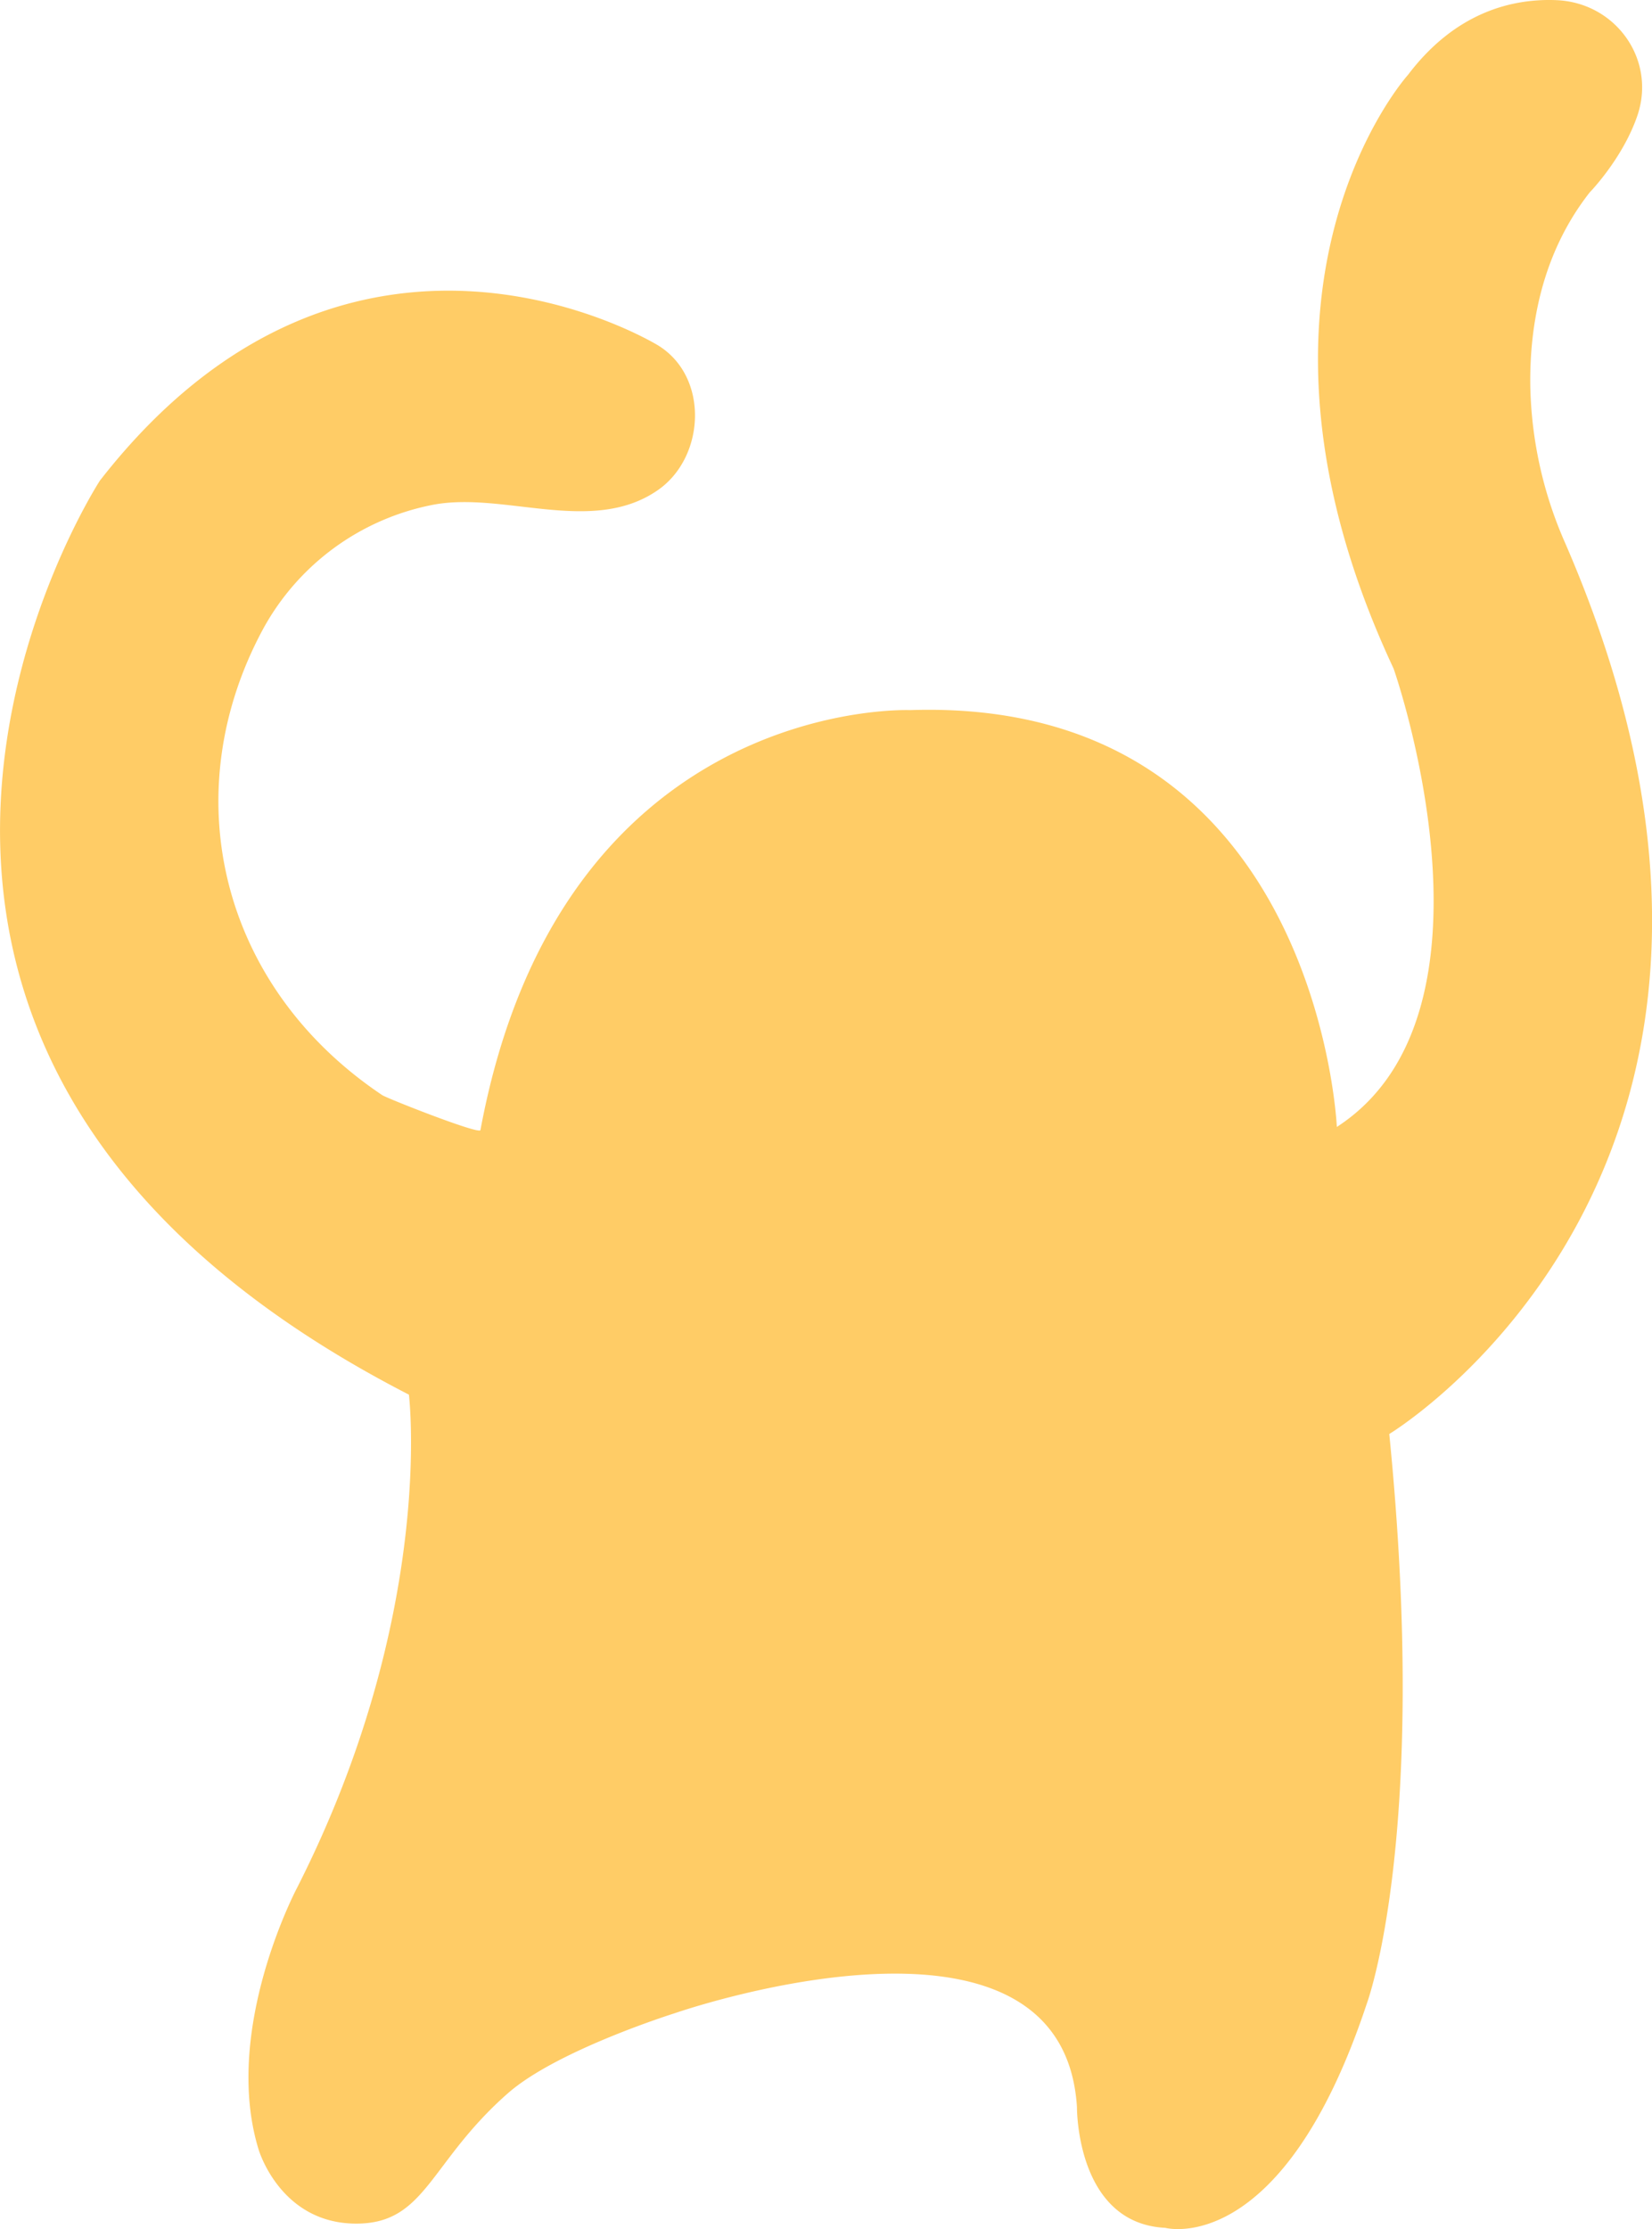 <svg id="레이어_1" data-name="레이어 1" xmlns="http://www.w3.org/2000/svg" viewBox="0 0 570 768.9"><defs><style>.cls-1{fill:#fc6;}</style></defs><title>12</title><path class="cls-1" d="M461.26,389S454.75,240.54,314,245.23c0,0-120.34-5-148.23,144.86-.31,1.65-32.23-10.95-33.9-12.07C75.6,340.32,60.26,273.76,90.77,217.26a85.26,85.26,0,0,1,58.42-42.81c24.57-4.81,55.26,10.72,77.95-5.21,16.19-11.38,17.55-38.9,0-49.76,0,0-105.53-65.25-192.67,46.59,0,0-127,195.18,106.62,315.27,0,0,9.3,75.75-38.57,170.05,0,0-26,48.88-13.3,90.29,0,0,7.44,25.58,33.71,25.58,24.09,0,25.14-21.12,52.36-45,17-14.9,57.53-27.57,57.53-27.57s133.78-46.61,138.77,32.4c0,0-.38,40.11,30.48,41.63,0,0,40.22,10.89,69.5-77.26,0,0,21.63-57.52,7.78-196.55,0,0,154-92.8,60.6-307.51A140.53,140.53,0,0,1,528,133.11c-.23-20.63,4-45.38,20.48-66.42,0,0,11.28-11.53,16.39-26.26C571.66,21,557.57,1.19,537,.35c-14.69-.6-34.54,3.78-51.18,25.76,0,0-66.44,73.47-5,204.75C480.86,230.86,522.42,349.39,461.26,389Z" transform="translate(0 -0.3)"/></svg>